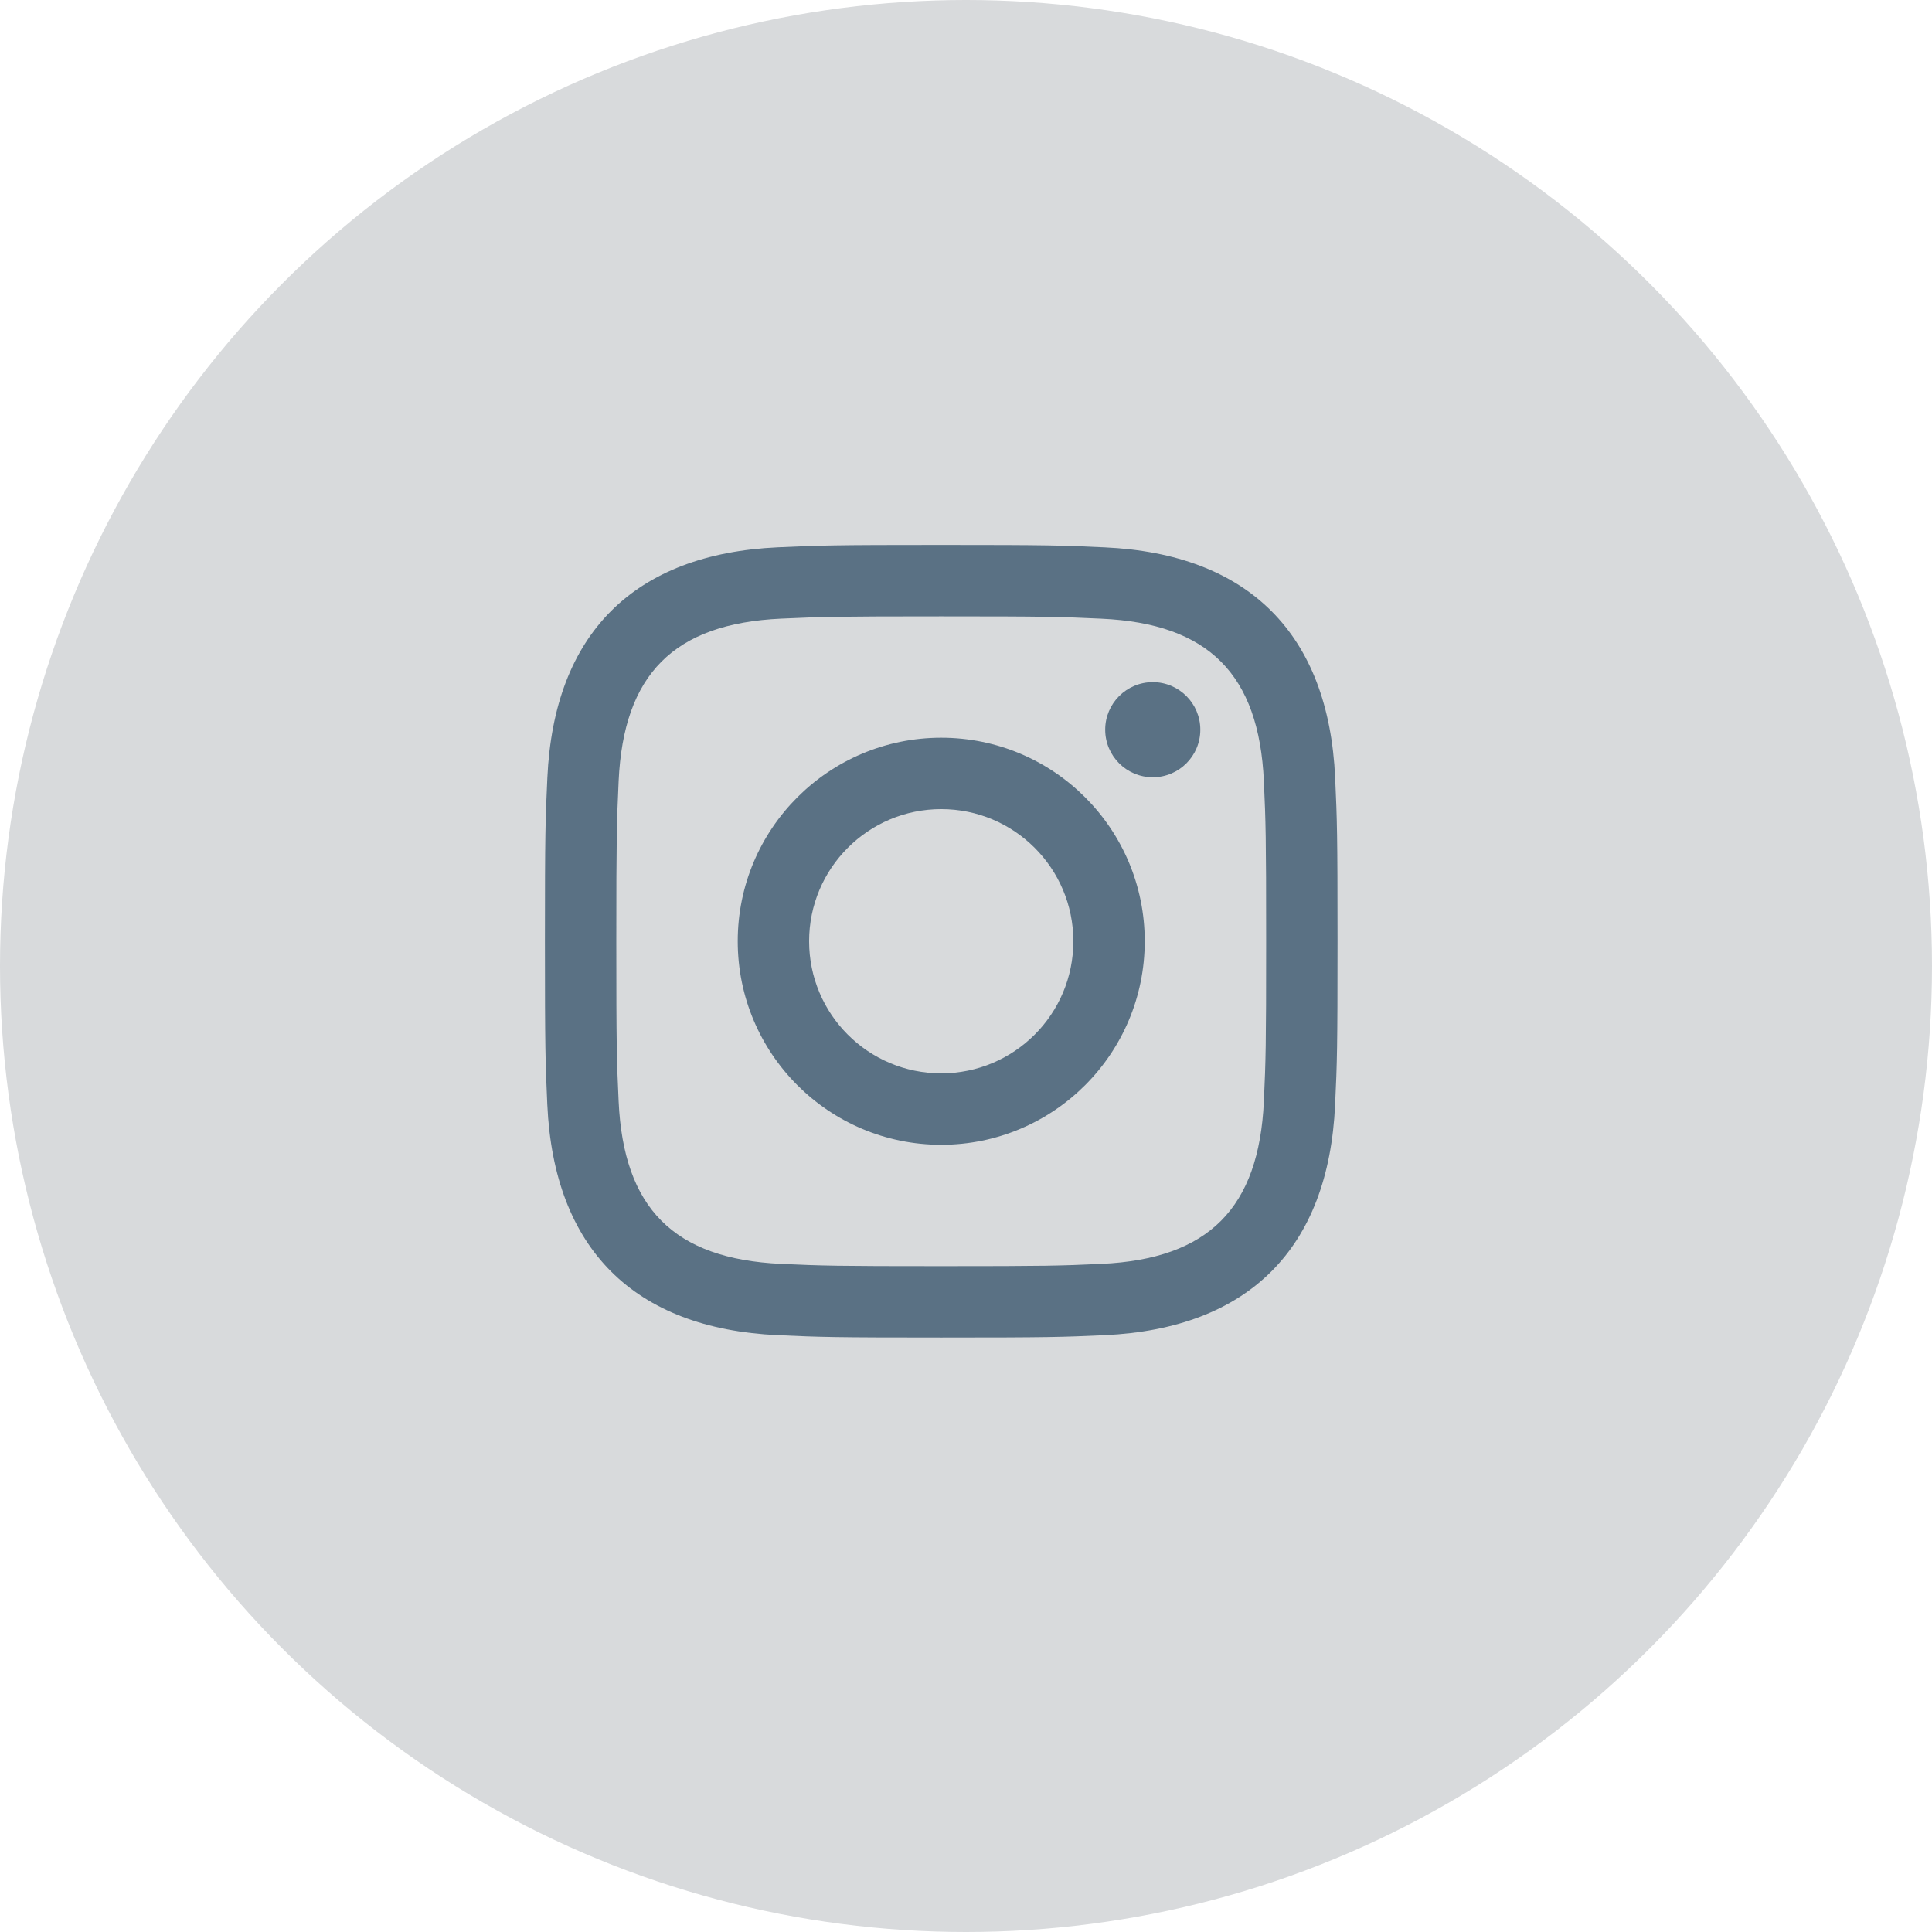 <svg width="39" height="39" viewBox="0 0 39 39" fill="none" xmlns="http://www.w3.org/2000/svg">
<circle cx="19.5" cy="19.5" r="19.5" fill="#D8DADC"/>
<path d="M19 12.442C21.136 12.442 21.389 12.45 22.233 12.489C24.401 12.587 25.414 13.616 25.513 15.768C25.551 16.611 25.559 16.865 25.559 19.001C25.559 21.137 25.551 21.39 25.513 22.233C25.413 24.383 24.403 25.414 22.233 25.513C21.389 25.551 21.137 25.559 19 25.559C16.864 25.559 16.611 25.551 15.767 25.513C13.594 25.413 12.587 24.38 12.488 22.233C12.449 21.389 12.441 21.137 12.441 19C12.441 16.864 12.45 16.611 12.488 15.767C12.587 13.616 13.597 12.587 15.767 12.488C16.611 12.45 16.864 12.442 19 12.442V12.442ZM19 11C16.827 11 16.555 11.009 15.702 11.048C12.797 11.181 11.182 12.793 11.049 15.701C11.009 16.555 11 16.827 11 19C11 21.173 11.009 21.445 11.048 22.299C11.181 25.204 12.793 26.819 15.701 26.952C16.555 26.991 16.827 27 19 27C21.173 27 21.445 26.991 22.299 26.952C25.201 26.819 26.82 25.207 26.951 22.299C26.991 21.445 27 21.173 27 19C27 16.827 26.991 16.555 26.952 15.702C26.821 12.799 25.207 11.182 22.299 11.049C21.445 11.009 21.173 11 19 11V11ZM19 14.892C16.731 14.892 14.892 16.731 14.892 19C14.892 21.269 16.731 23.109 19 23.109C21.269 23.109 23.108 21.269 23.108 19C23.108 16.731 21.269 14.892 19 14.892ZM19 21.667C17.527 21.667 16.333 20.473 16.333 19C16.333 17.527 17.527 16.333 19 16.333C20.473 16.333 21.667 17.527 21.667 19C21.667 20.473 20.473 21.667 19 21.667ZM23.271 13.77C22.74 13.77 22.31 14.2 22.31 14.73C22.31 15.26 22.74 15.69 23.271 15.69C23.801 15.69 24.23 15.26 24.23 14.73C24.23 14.2 23.801 13.77 23.271 13.77Z" fill="#5A7184"/>
</svg>
